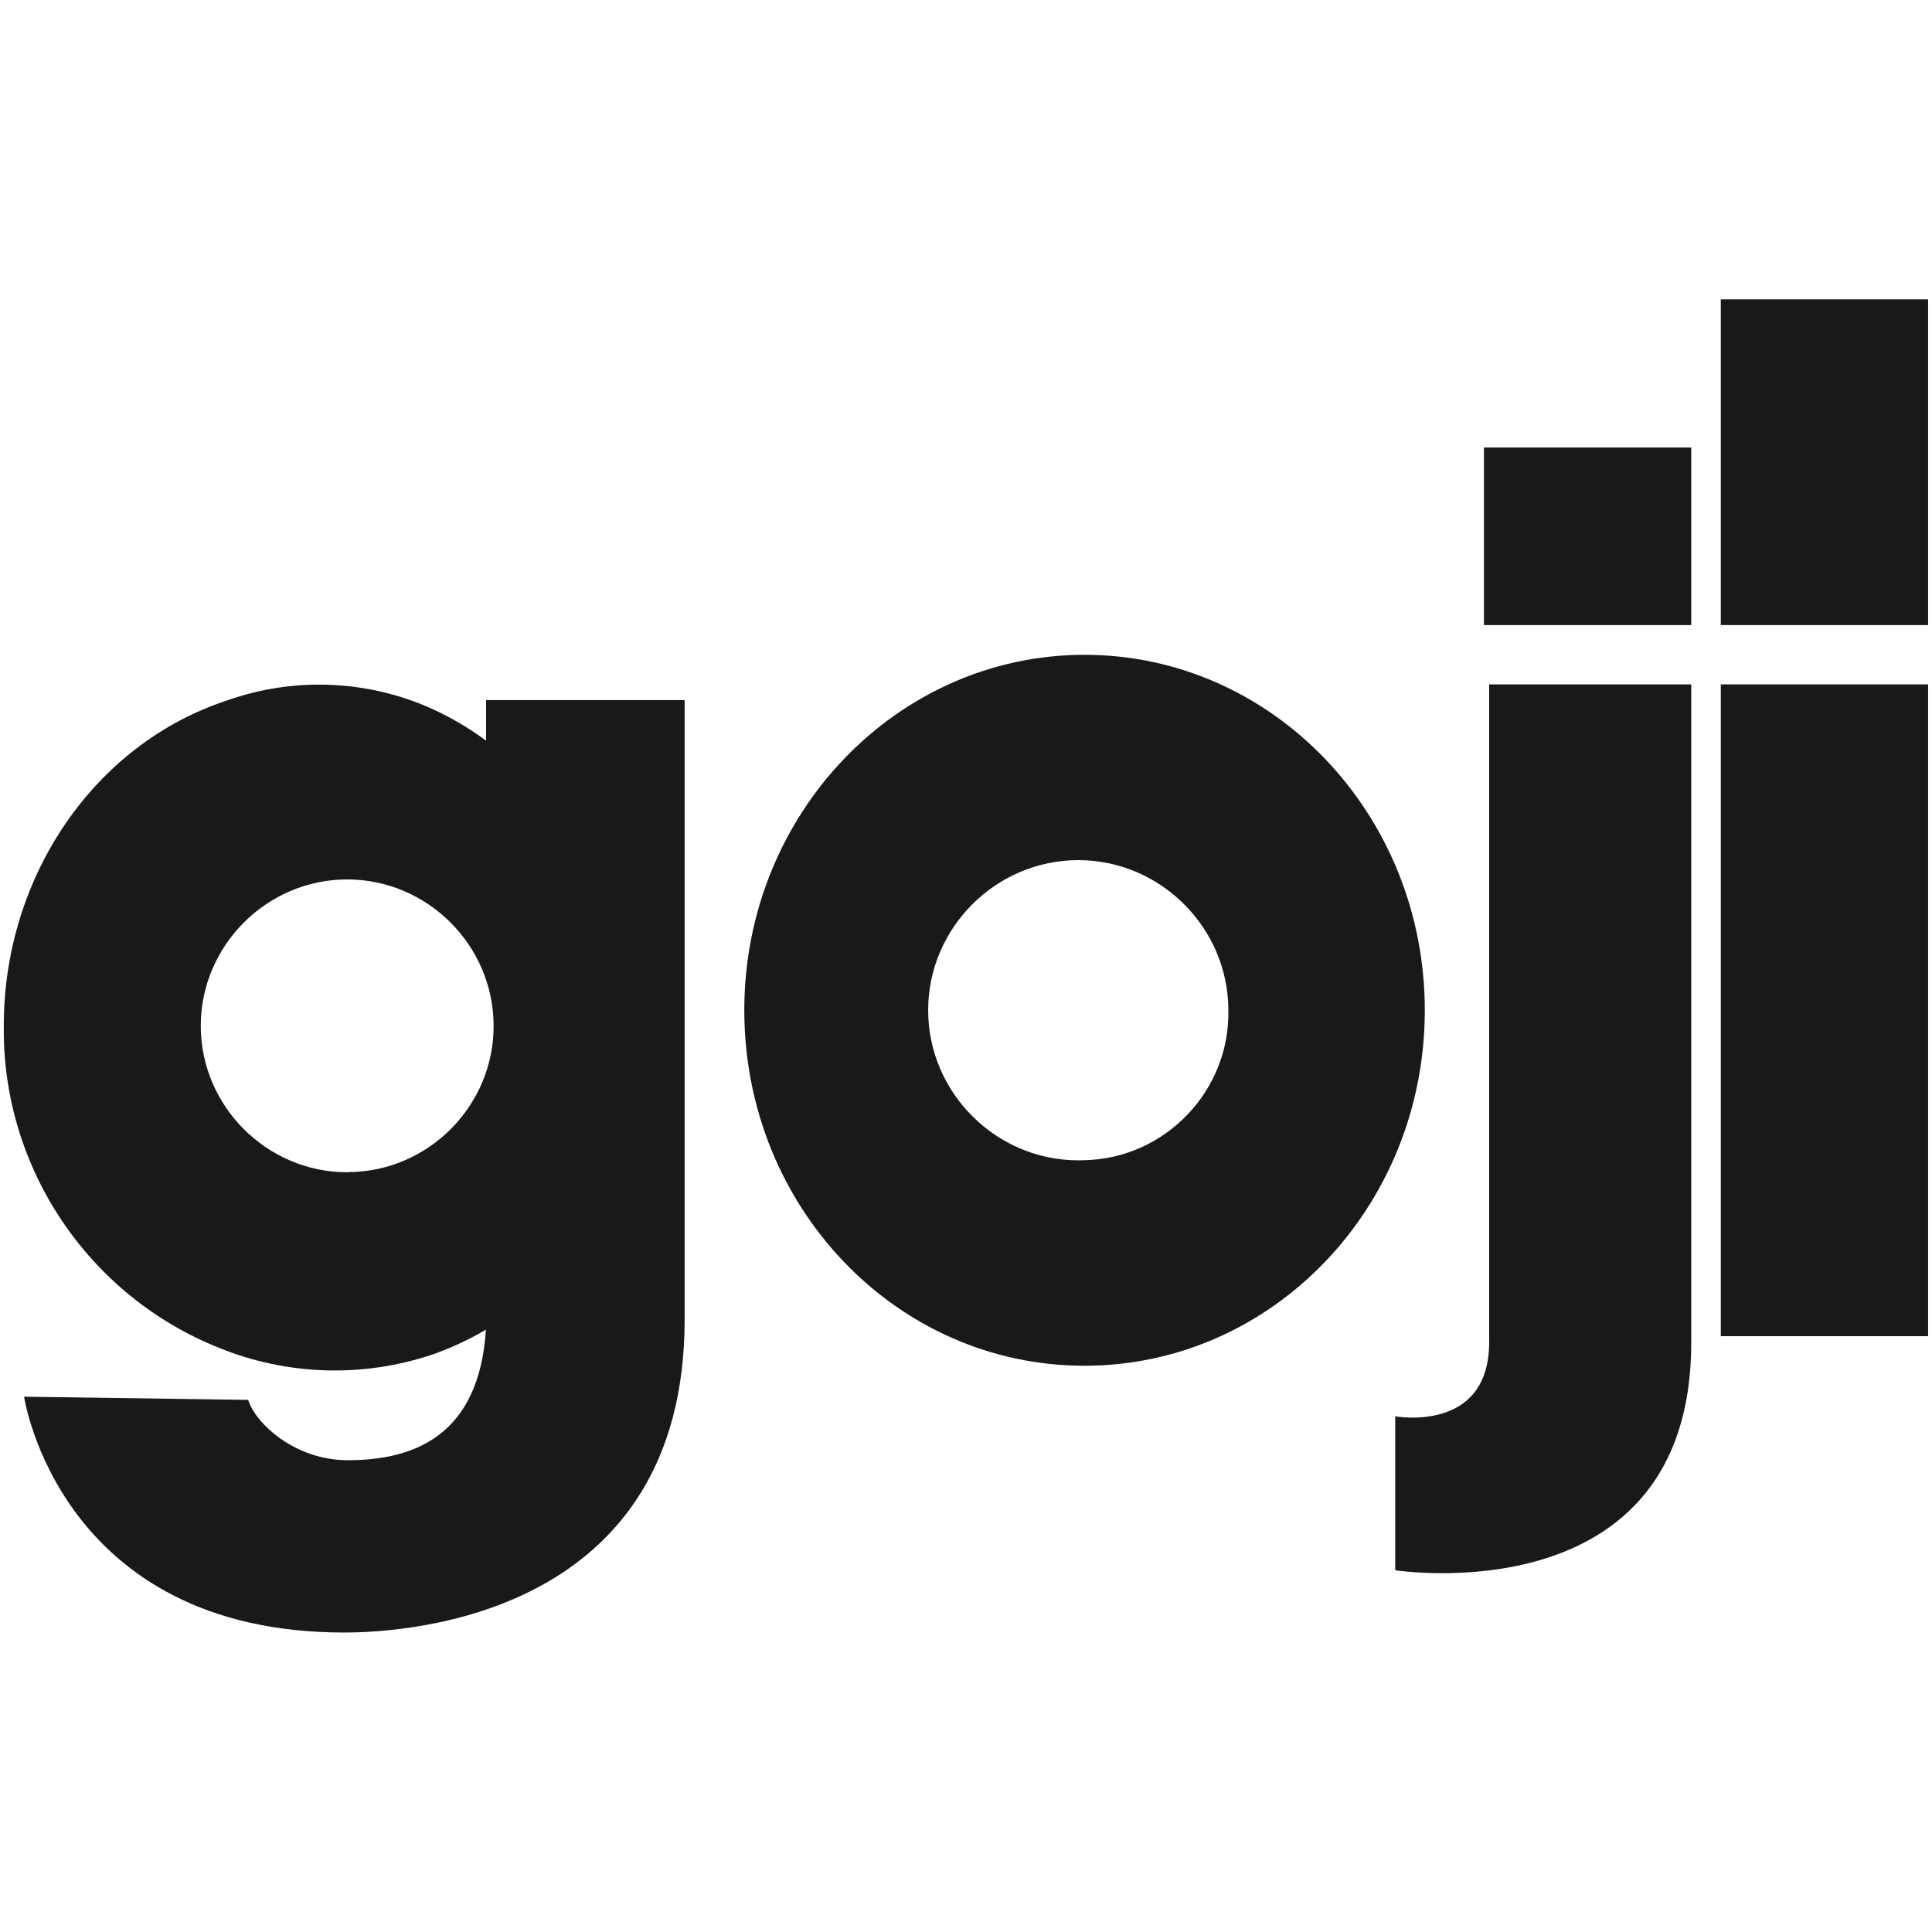 <?xml version="1.0" encoding="UTF-8" standalone="no"?><!DOCTYPE svg PUBLIC "-//W3C//DTD SVG 1.1//EN" "http://www.w3.org/Graphics/SVG/1.1/DTD/svg11.dtd"><svg width="100%" height="100%" viewBox="0 0 512 512" version="1.1" xmlns="http://www.w3.org/2000/svg" xmlns:xlink="http://www.w3.org/1999/xlink" xml:space="preserve" style="fill-rule:evenodd;clip-rule:evenodd;stroke-linejoin:round;stroke-miterlimit:2;"><title>Goji</title><desc>Going forward, Goji will not be issuing any further bonds in order to allow us to focus on our platform technology services. Our Diversified Lending Bond has outperformed our target net return of 5% on all matured bonds to date and performance in our live bonds is also currently above this target. If you have an investment with us we will manage it to maturity and the Investment Management team will continue to focus on outperforming our target return.</desc>    <g id="e1a3a5db-90a0-4807-8635-74989d65b0d5" transform="matrix(4.636,0,0,4.636,-40.719,-40.746)">        <rect id="_1412d5ff-5adf-4cb1-bd61-4d5bb2644415" x="107.15" y="47.91" width="11.85" height="37.26" style="fill:rgb(26,25,25);fill-rule:nonzero;"/>        <rect id="_7c8a52e9-697e-49d9-be2f-b687af9ef0a9" x="107.15" y="25.9" width="11.85" height="18.62" style="fill:rgb(26,25,25);fill-rule:nonzero;"/>        <rect id="e0ba6382-51df-4d6e-ba76-8fffd548a0c5" x="93.61" y="34.37" width="11.85" height="10.15" style="fill:rgb(26,25,25);fill-rule:nonzero;"/>        <path id="_6a8916e2-86a0-4653-b87c-de13a3b45b0a" d="M93.91,85.51c0,5.23 -5.37,4.24 -5.37,4.24l0,8.8c0,0 16.92,2.64 16.92,-13l0,-37.64l-11.55,0l0,37.6" style="fill:rgb(26,25,25);fill-rule:nonzero;"/>        <path id="_8d77074c-609a-4c7c-8697-dad30874fb23" d="M28.68,75.8c-0.017,0 -0.033,0 -0.05,0c-4.592,0 -8.37,-3.778 -8.37,-8.37c0,-4.591 3.778,-8.37 8.37,-8.37c4.588,0 8.364,3.772 8.37,8.36c0.016,4.571 -3.729,8.348 -8.3,8.37m7.9,-24.64c-1.077,-0.801 -2.245,-1.473 -3.48,-2c-3.604,-1.512 -7.644,-1.629 -11.33,-0.33c-7.61,2.48 -12.79,10.07 -12.79,18.6c-0.107,8.09 4.819,15.447 12.34,18.43c3.899,1.577 8.237,1.701 12.22,0.35c1.042,-0.372 2.046,-0.841 3,-1.4c-0.39,6.07 -4.12,7.46 -7.89,7.46c-3.11,0 -5.32,-2.18 -5.7,-3.45l-12.81,-0.18c0,0 2,13.48 18.3,13.48c3.84,0 19.46,-1.06 19.46,-17.89l0,-35.41l-11.35,0l0,2.36" style="fill:rgb(26,25,25);fill-rule:nonzero;"/>        <path id="bf15c8dd-c6ee-41ec-bc98-00ce0fe607bf" d="M70.77,75.11c-0.117,0.005 -0.233,0.007 -0.35,0.007c-4.707,0 -8.58,-3.873 -8.58,-8.58c0,-4.707 3.873,-8.58 8.58,-8.58c4.707,0 8.58,3.873 8.58,8.58c0,0.001 0,0.002 0,0.003c0.094,4.601 -3.609,8.467 -8.21,8.57m0,-28.89c-10.75,0 -19.46,9.1 -19.46,20.32c0,11.22 8.67,20.32 19.44,20.32c10.77,0 19.46,-9.1 19.46,-20.32c0,-11.22 -8.71,-20.32 -19.46,-20.32" style="fill:rgb(26,25,25);fill-rule:nonzero;"/>    </g></svg>